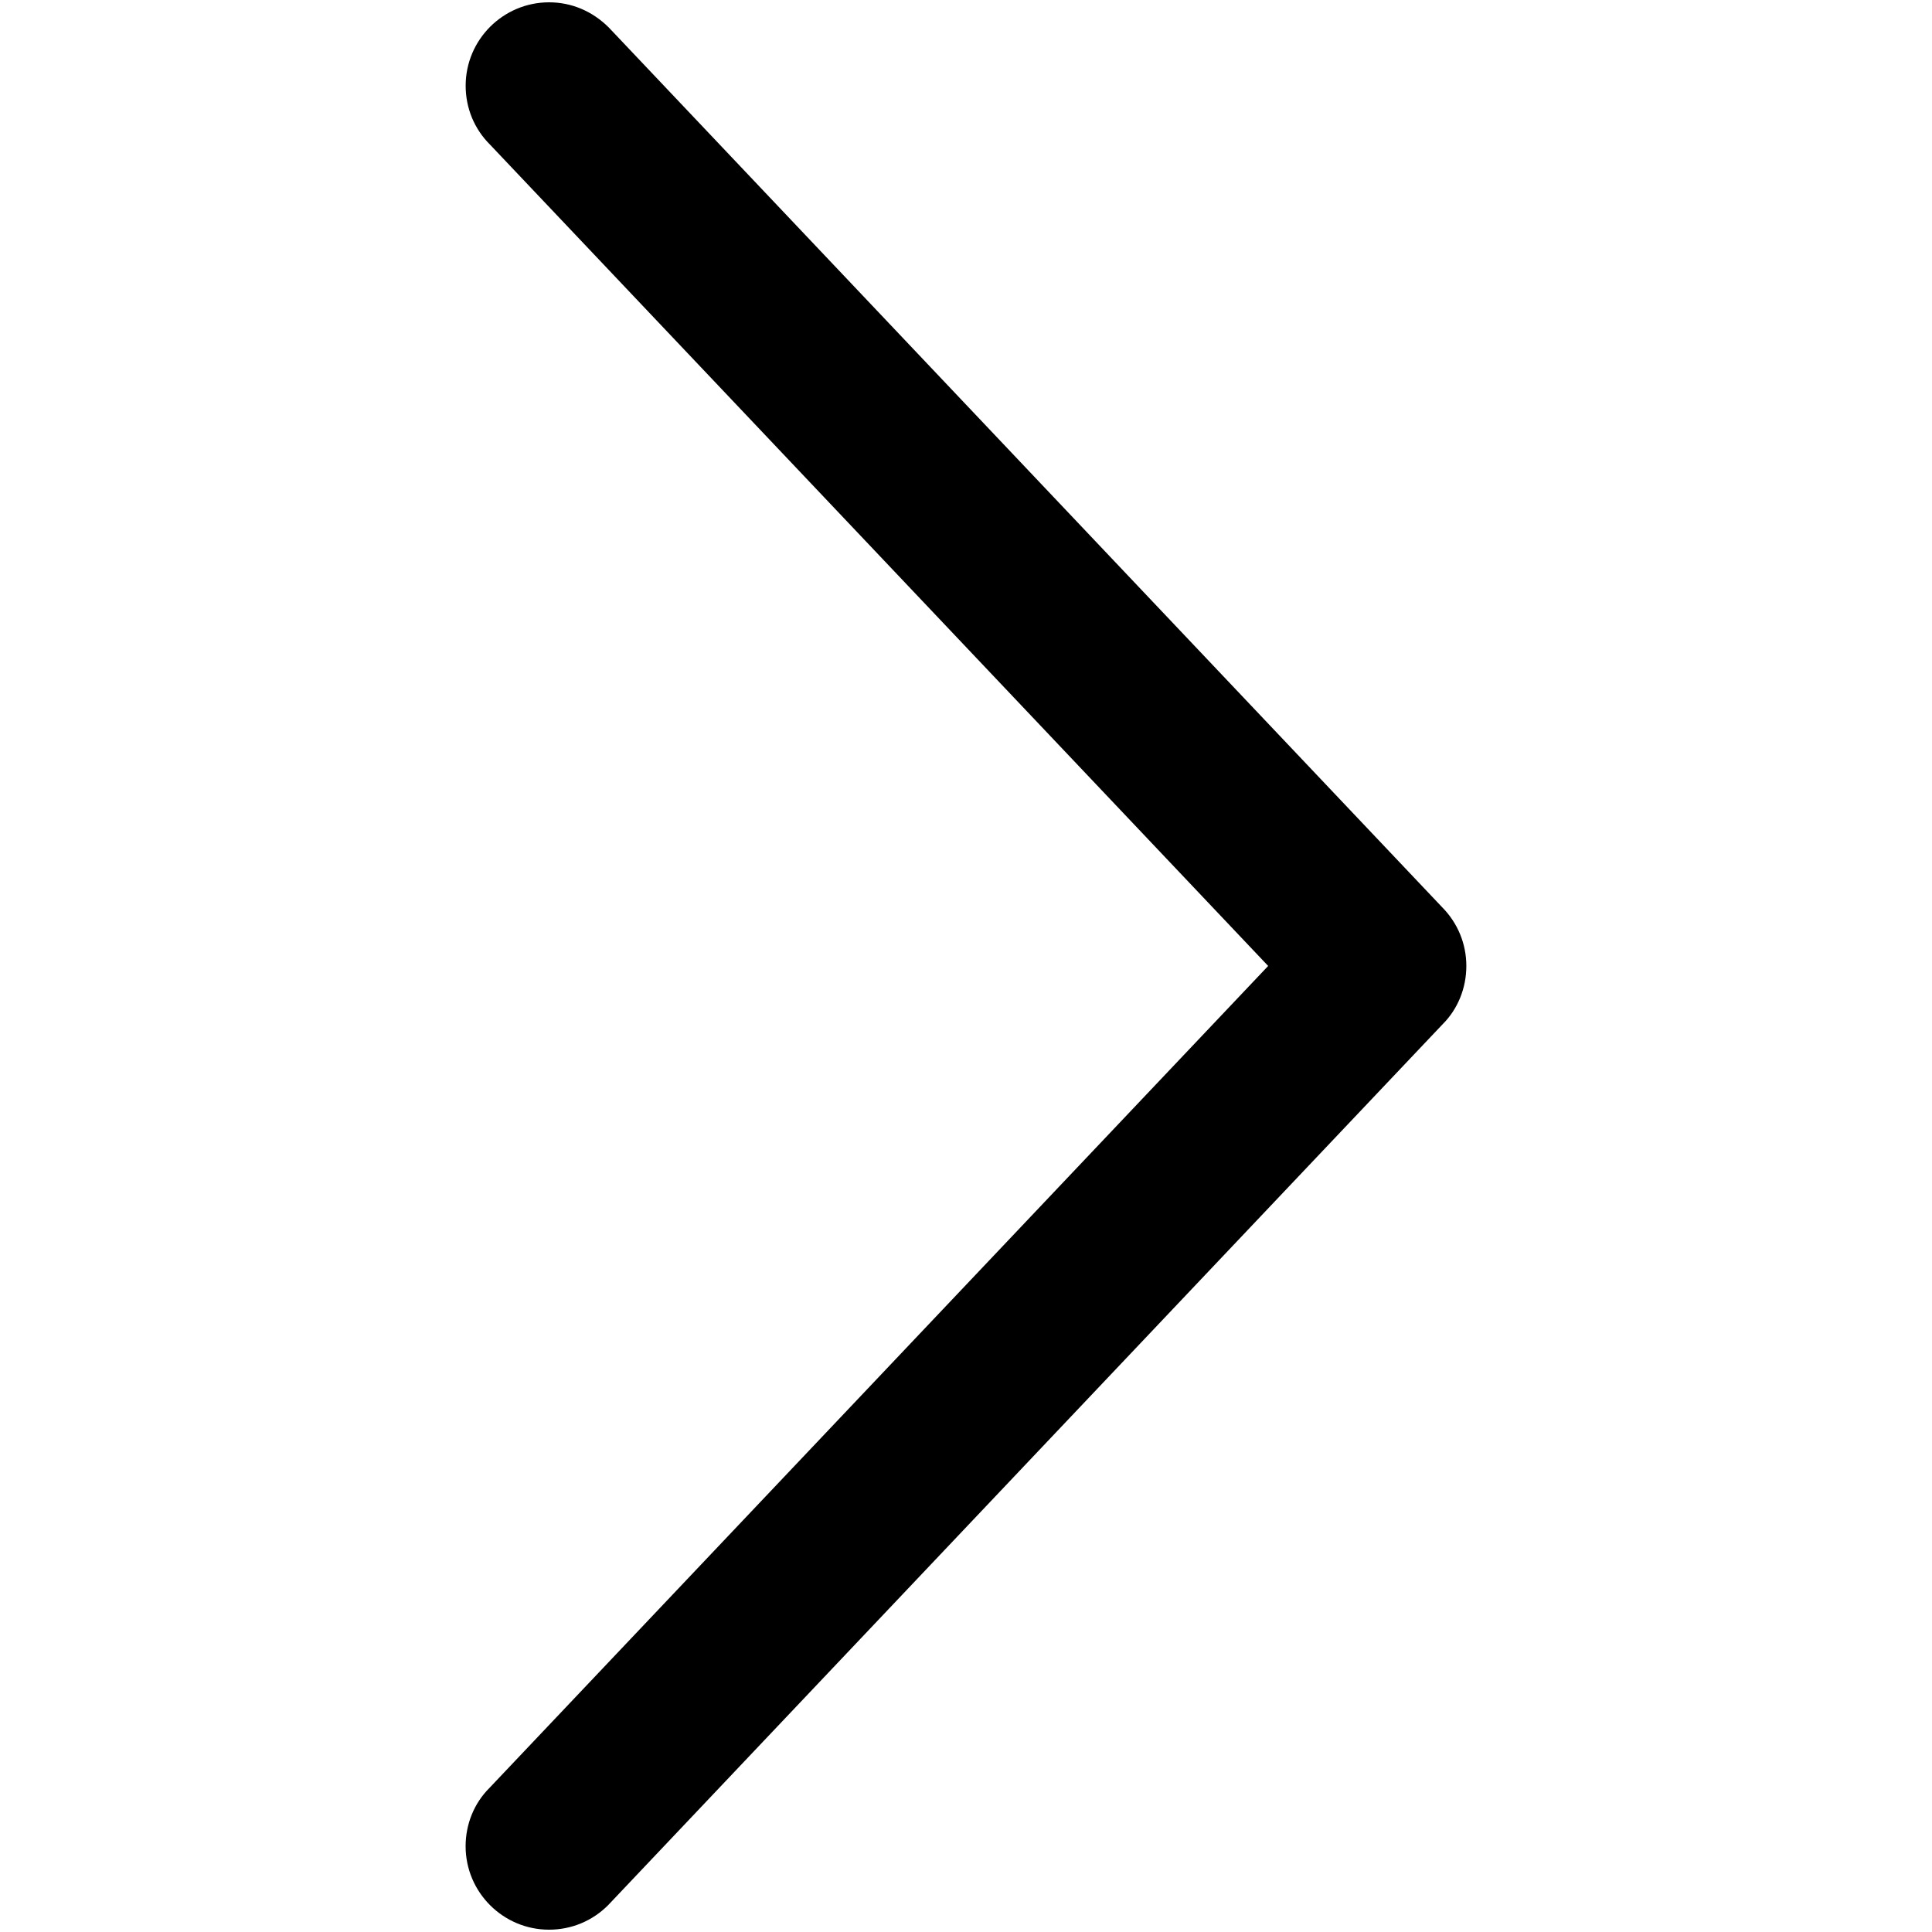 <?xml version="1.0" encoding="utf-8"?>
<!-- Generator: Adobe Illustrator 15.1.0, SVG Export Plug-In . SVG Version: 6.00 Build 0)  -->
<!DOCTYPE svg PUBLIC "-//W3C//DTD SVG 1.0//EN" "http://www.w3.org/TR/2001/REC-SVG-20010904/DTD/svg10.dtd">
<svg version="1.0" id="Layer_1" xmlns="http://www.w3.org/2000/svg" xmlns:xlink="http://www.w3.org/1999/xlink" x="0px" y="0px"
	 width="40px" height="40px" viewBox="0 0 40 40" enable-background="new 0 0 40 40" xml:space="preserve">
<path d="M26.256,19.999L10.148,2.997C9.82,2.672,9.641,2.238,9.641,1.775c0-0.952,0.775-1.727,1.727-1.727
	c0.46,0,0.894,0.18,1.236,0.521L29.855,18.78c0.325,0.327,0.504,0.76,0.504,1.219c0,0.462-0.18,0.898-0.491,1.207l-17.279,18.24
	c-0.326,0.326-0.76,0.506-1.222,0.506c-0.951,0-1.727-0.775-1.727-1.728c0-0.462,0.18-0.894,0.492-1.205L26.256,19.999z"/>
</svg>
